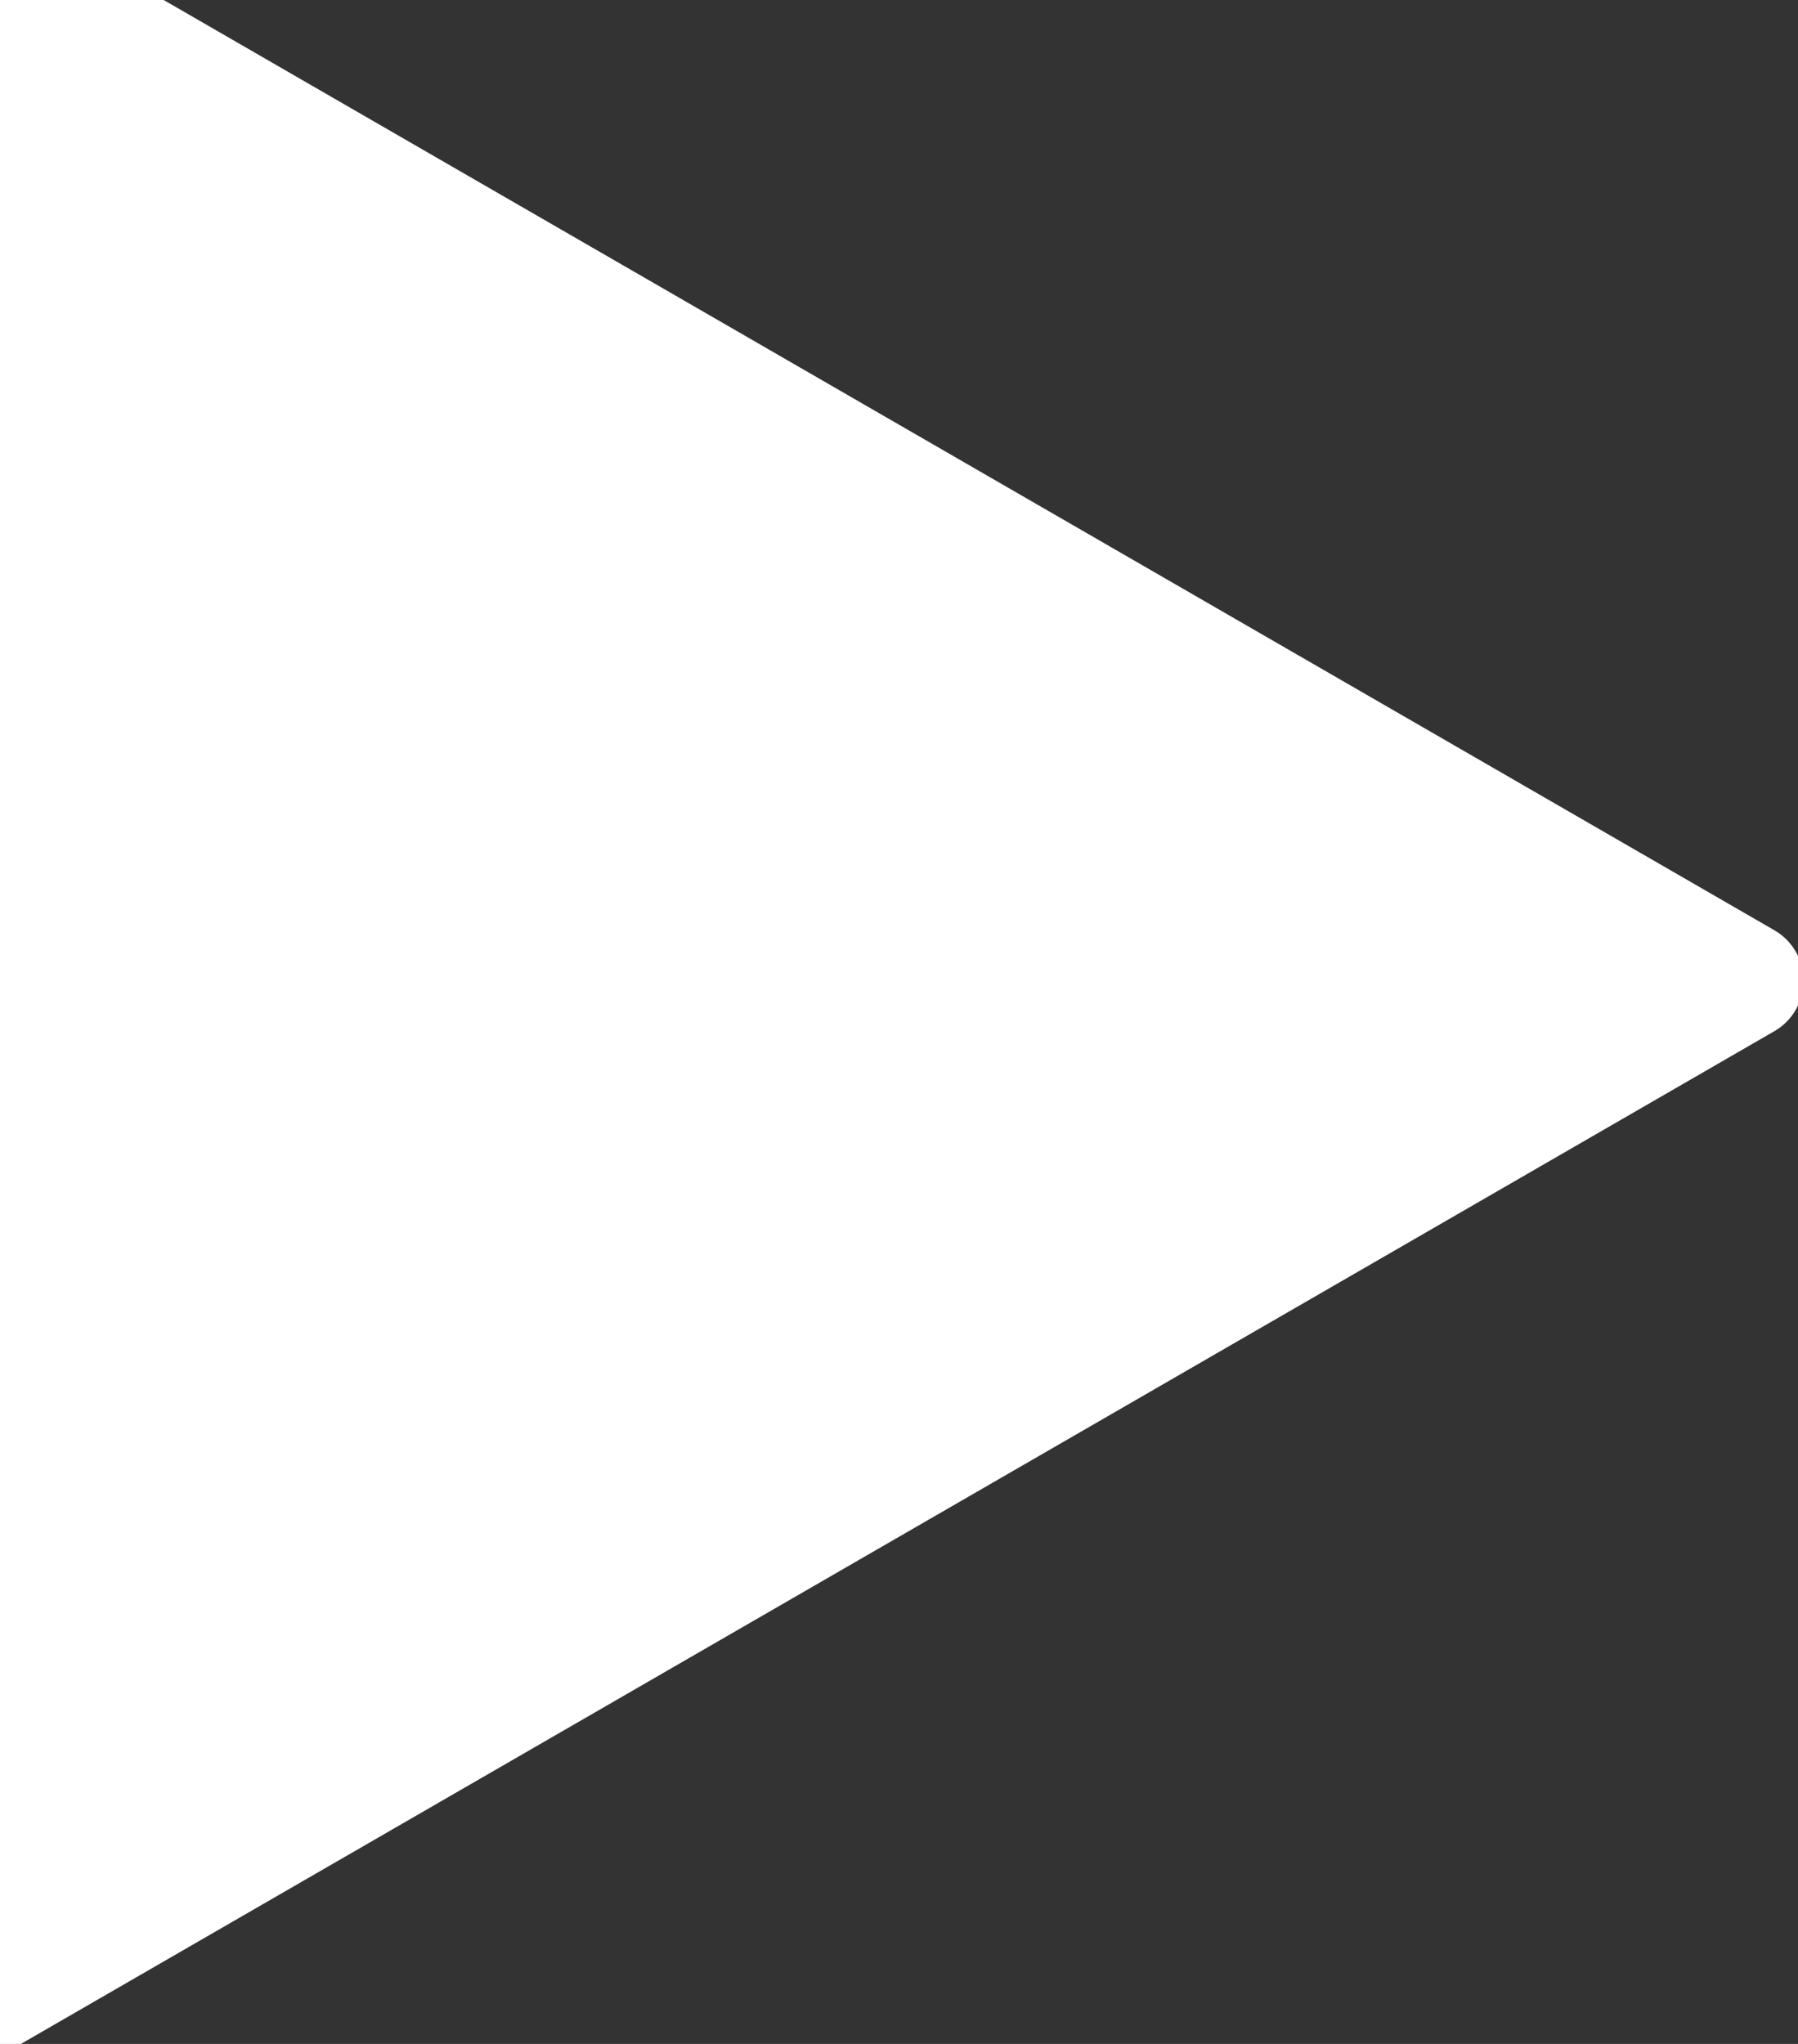 <svg width="44" height="50" viewBox="0 0 44 50" fill="none" xmlns="http://www.w3.org/2000/svg" xmlns:xlink="http://www.w3.org/1999/xlink">
<rect x="0" y="0" width="44" height="50" fill="#333333" stroke="none"/>
<path d="M-0.335,23.991L-0.335,-0.861L21.188,11.565L42.711,23.991L21.188,36.418L-0.335,48.844L-0.335,23.991Z" fill="#FFFFFF" stroke="#FFFFFF" stroke-width="2.849" stroke-miterlimit="3.999" stroke-linejoin="round"/>
</svg>
